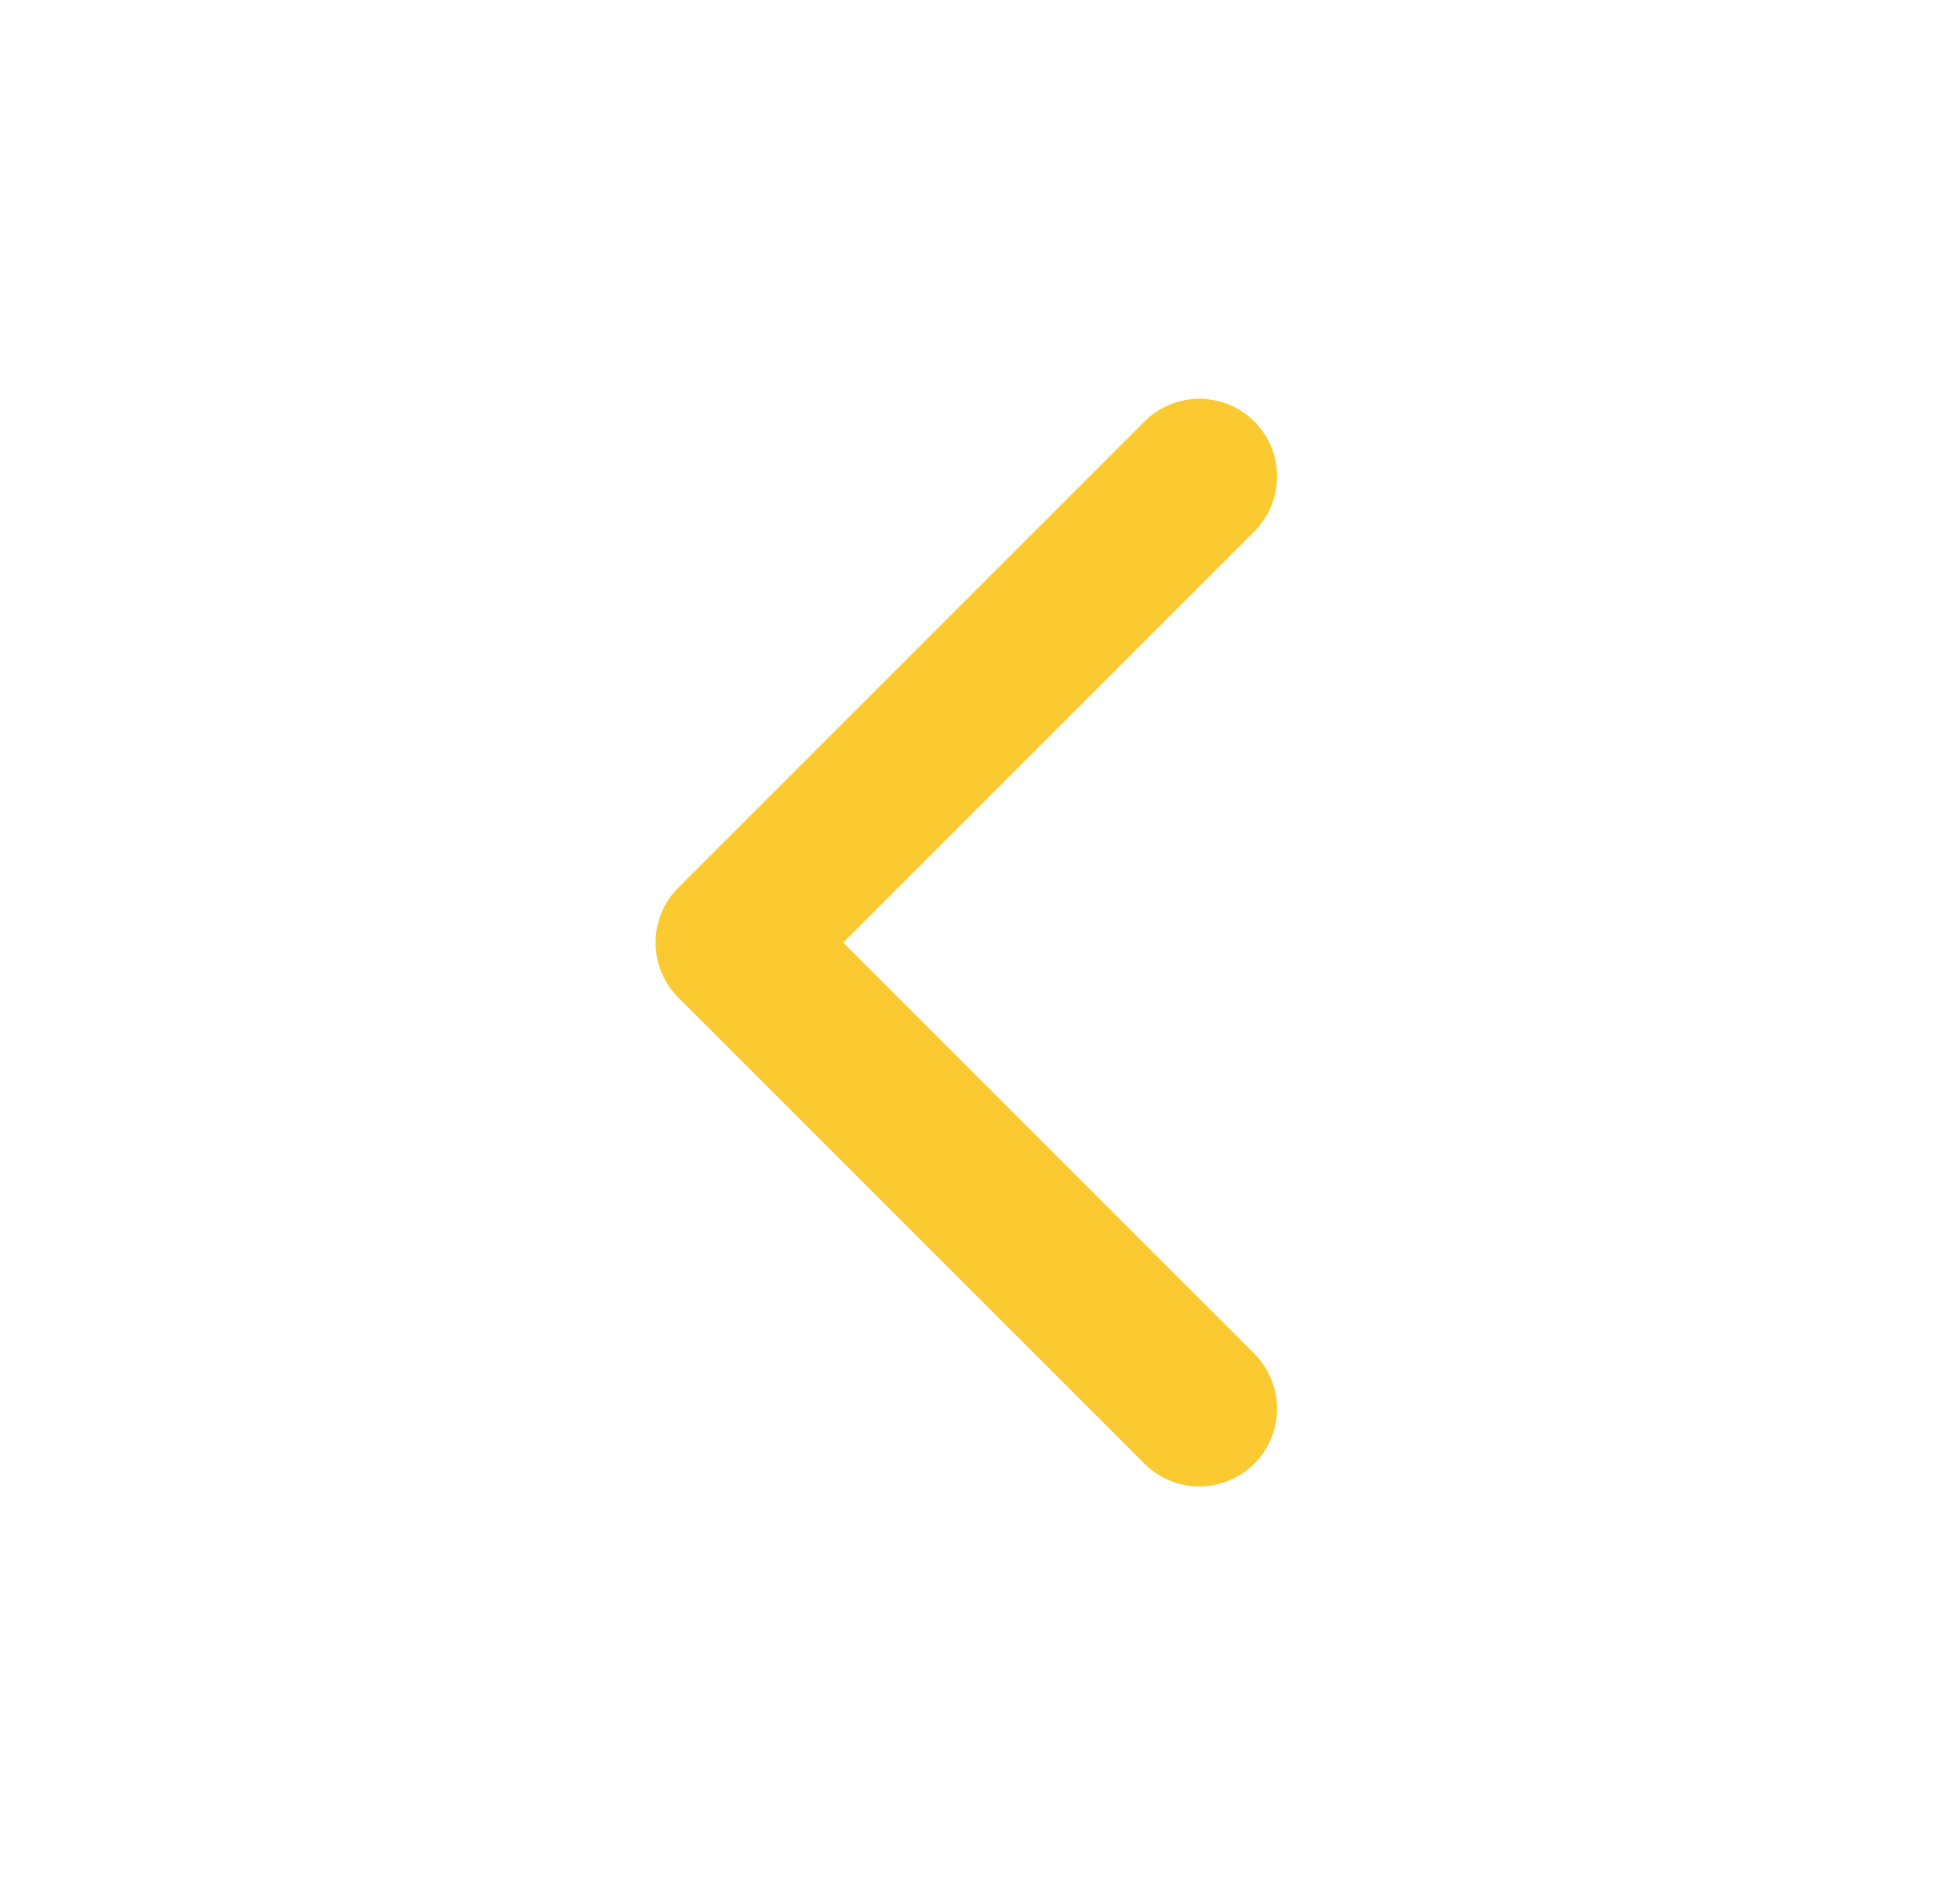 <svg width="30" height="29" viewBox="0 0 30 29" fill="none" xmlns="http://www.w3.org/2000/svg">
<path d="M18.358 7.292L11.223 14.427L18.358 21.561" stroke="#FACA30" stroke-width="2.378" stroke-linecap="round" stroke-linejoin="round"/>
</svg>
